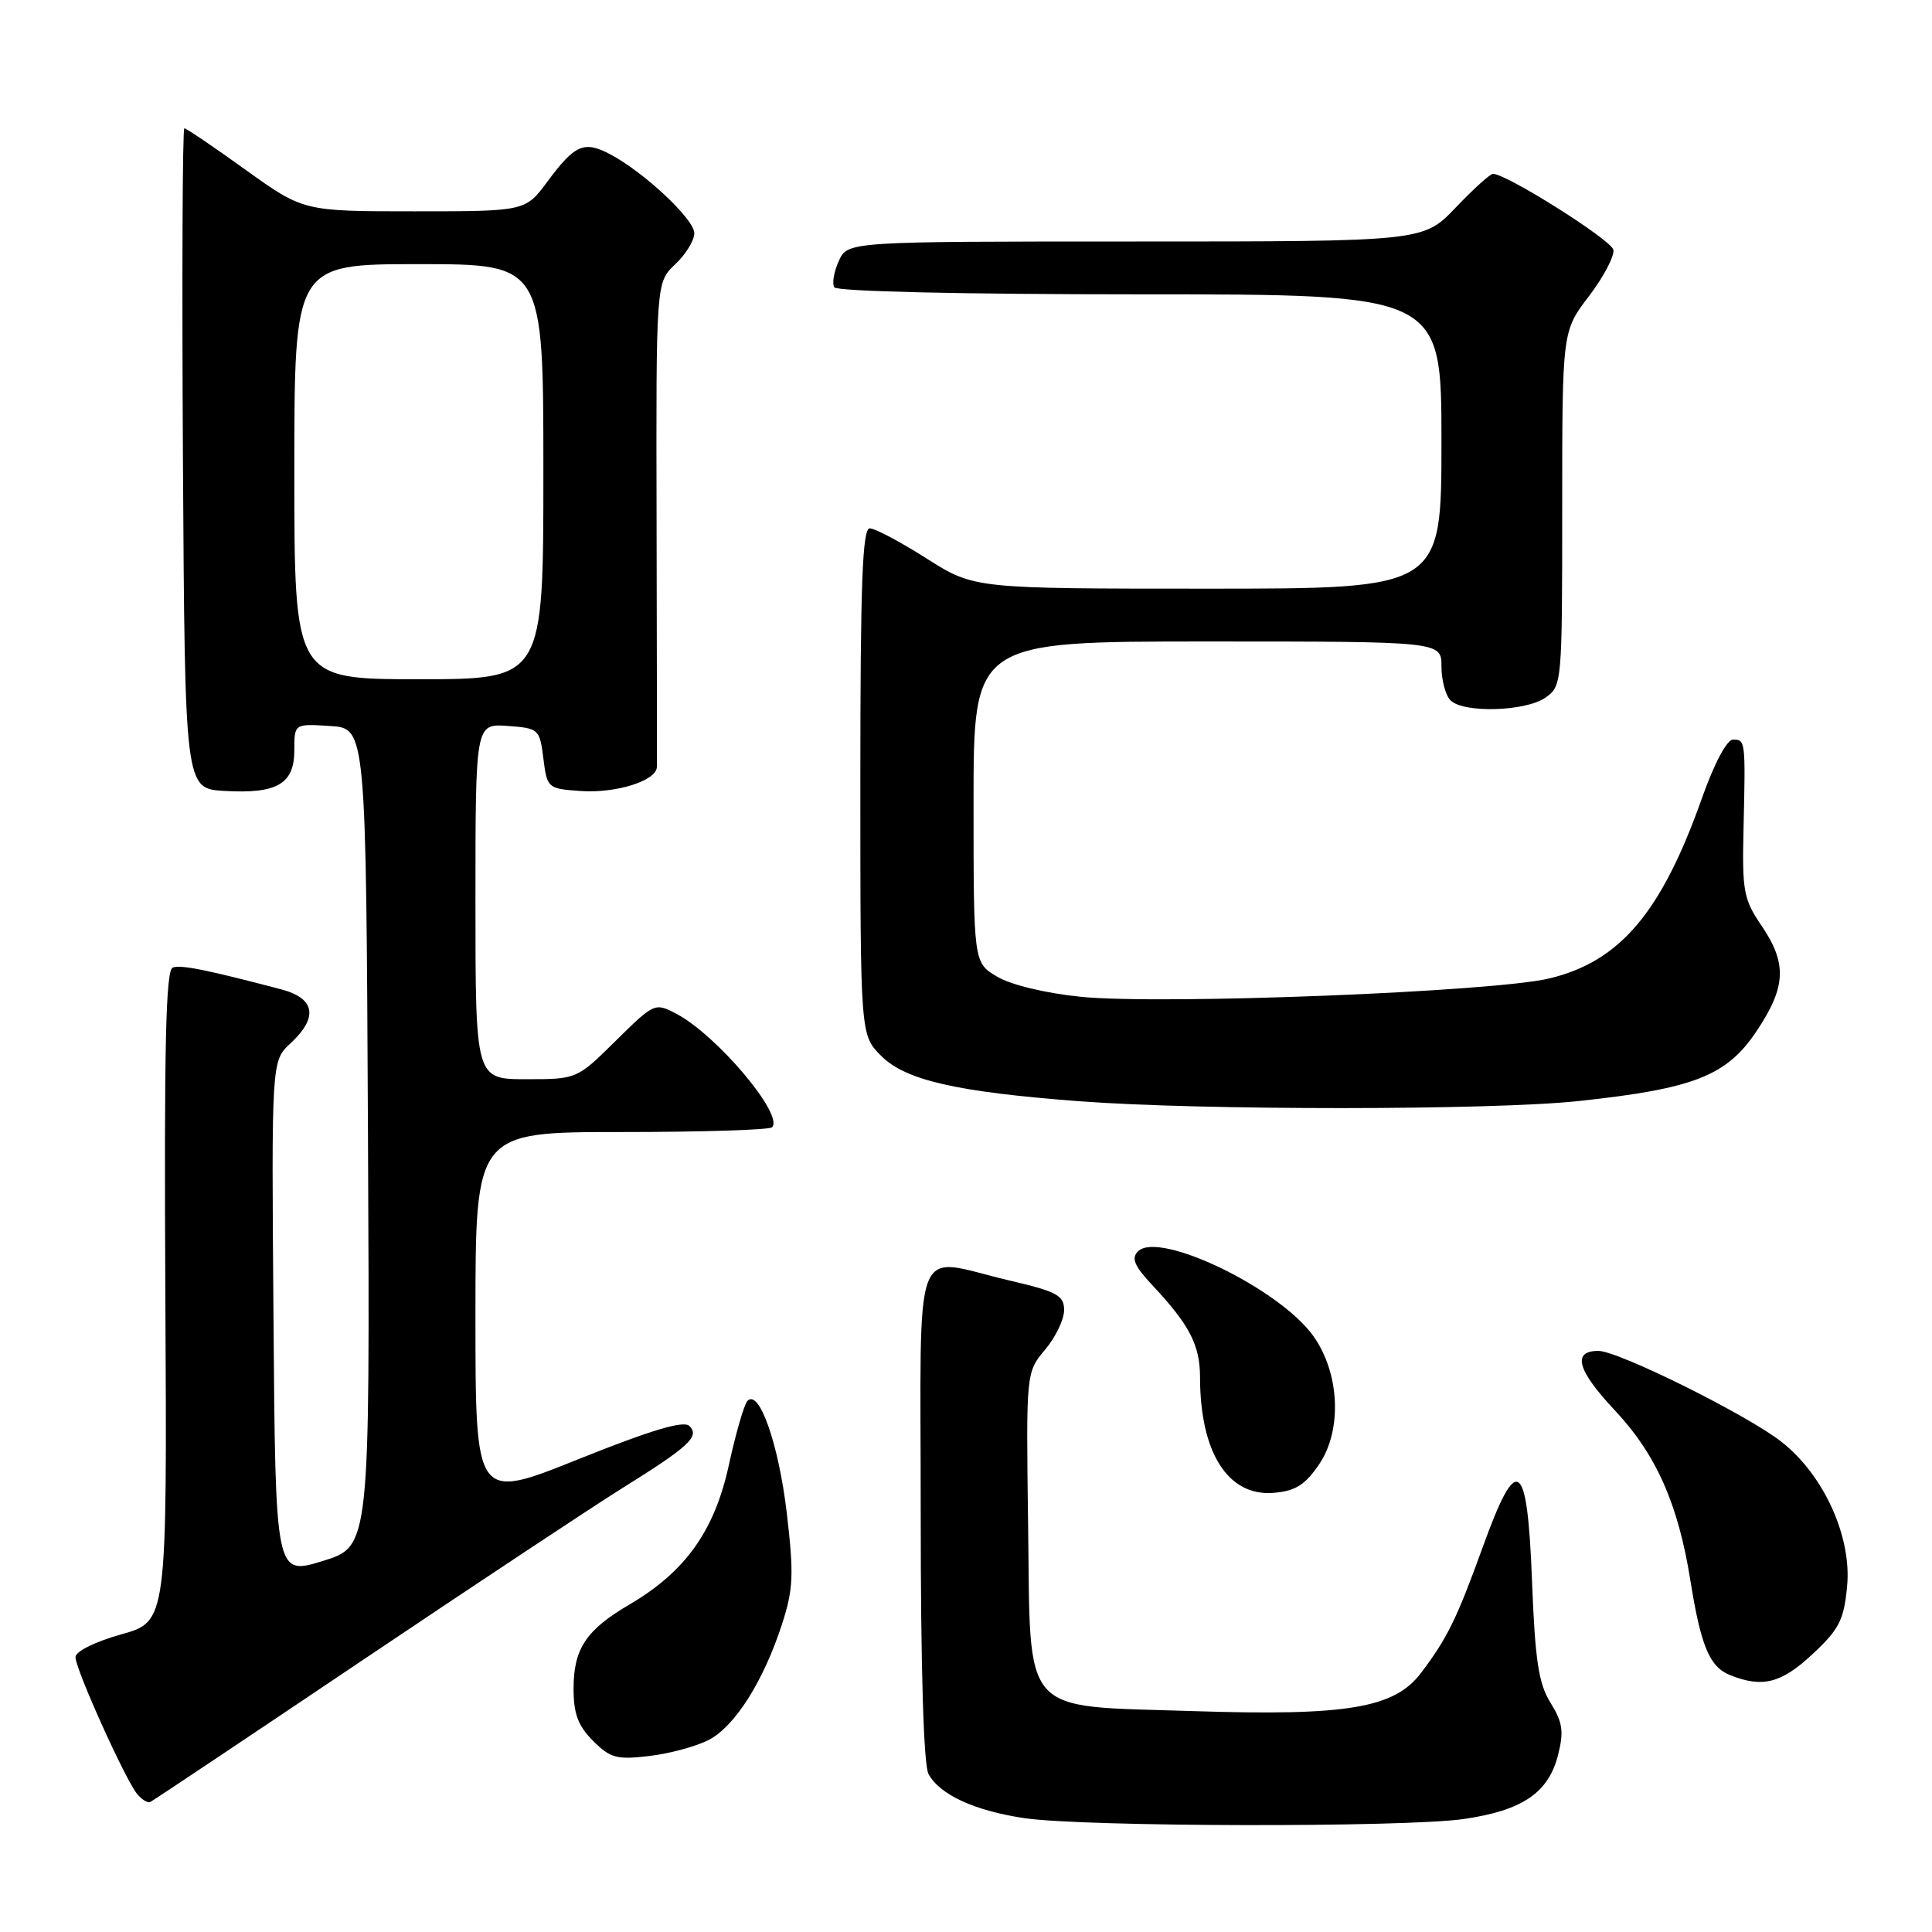 <?xml version="1.0" encoding="UTF-8" standalone="no"?>
<!DOCTYPE svg PUBLIC "-//W3C//DTD SVG 1.1//EN" "http://www.w3.org/Graphics/SVG/1.1/DTD/svg11.dtd" >
<svg xmlns="http://www.w3.org/2000/svg" xmlns:xlink="http://www.w3.org/1999/xlink" version="1.1" viewBox="0 0 256 256">
 <g >
 <path fill="currentColor"
d=" M 193.95 241.03 C 201.73 239.90 205.18 237.56 206.45 232.54 C 207.24 229.44 207.06 228.22 205.46 225.64 C 203.87 223.09 203.41 220.06 203.00 209.50 C 202.38 193.29 201.03 192.37 196.47 205.00 C 193.03 214.51 191.77 217.08 188.27 221.70 C 184.75 226.34 178.45 227.39 158.12 226.73 C 135.01 225.98 136.57 227.74 136.23 202.06 C 135.96 181.84 135.96 181.84 138.48 178.84 C 139.87 177.19 141.00 174.84 141.00 173.61 C 141.00 171.65 140.09 171.15 133.75 169.67 C 120.65 166.61 122.00 163.06 122.00 200.57 C 122.00 220.99 122.38 233.85 123.03 235.06 C 124.50 237.80 129.16 239.95 135.78 240.92 C 143.72 242.08 186.10 242.16 193.95 241.03 Z  M 48.00 220.01 C 63.12 209.85 78.65 199.56 82.50 197.16 C 91.35 191.64 92.74 190.34 91.35 188.95 C 90.59 188.19 86.31 189.48 76.64 193.35 C 63.00 198.83 63.00 198.83 63.00 174.41 C 63.00 150.00 63.00 150.00 82.33 150.00 C 92.97 150.00 101.95 149.72 102.30 149.37 C 103.92 147.75 94.97 137.14 89.62 134.33 C 86.78 132.84 86.69 132.88 81.59 137.91 C 76.44 143.00 76.44 143.00 69.72 143.00 C 63.00 143.00 63.00 143.00 63.00 119.44 C 63.00 95.89 63.00 95.89 67.25 96.19 C 71.39 96.49 71.51 96.60 72.00 100.50 C 72.49 104.42 72.58 104.51 76.89 104.81 C 81.60 105.15 86.98 103.47 87.04 101.63 C 87.06 101.01 87.04 86.31 87.00 68.96 C 86.93 37.42 86.93 37.42 89.46 35.03 C 90.86 33.72 92.00 31.86 92.00 30.90 C 92.00 29.05 85.31 22.78 80.81 20.42 C 77.39 18.63 76.17 19.16 72.56 24.03 C 69.62 28.00 69.62 28.00 54.91 28.00 C 40.21 28.00 40.21 28.00 32.54 22.50 C 28.33 19.47 24.68 17.00 24.43 17.00 C 24.18 17.00 24.10 36.69 24.24 60.75 C 24.50 104.50 24.50 104.50 29.72 104.80 C 36.72 105.21 39.00 103.88 39.00 99.41 C 39.00 95.89 39.00 95.89 43.75 96.20 C 48.50 96.50 48.50 96.50 48.76 150.71 C 49.02 204.92 49.02 204.92 42.76 206.84 C 36.50 208.77 36.50 208.77 36.24 174.67 C 35.97 140.58 35.97 140.58 38.49 138.25 C 42.21 134.80 41.77 132.28 37.25 131.09 C 27.43 128.51 24.03 127.82 22.90 128.20 C 21.96 128.51 21.74 138.54 21.91 171.73 C 22.14 214.86 22.14 214.86 16.07 216.56 C 12.59 217.54 10.00 218.82 10.00 219.58 C 10.00 221.17 16.60 235.81 18.17 237.71 C 18.79 238.46 19.57 238.94 19.90 238.78 C 20.23 238.63 32.88 230.18 48.00 220.01 Z  M 93.91 230.55 C 97.39 228.75 101.19 222.73 103.64 215.15 C 105.12 210.57 105.20 208.60 104.26 200.54 C 103.18 191.36 100.59 183.95 99.03 185.64 C 98.60 186.11 97.49 189.93 96.58 194.11 C 94.68 202.85 90.82 208.26 83.40 212.61 C 77.65 215.98 76.00 218.47 76.00 223.77 C 76.00 227.08 76.60 228.69 78.58 230.67 C 80.87 232.96 81.73 233.19 86.03 232.68 C 88.70 232.37 92.25 231.41 93.91 230.55 Z  M 240.17 219.18 C 243.70 215.89 244.33 214.66 244.75 210.20 C 245.38 203.67 241.70 195.51 236.11 191.09 C 231.64 187.54 214.45 179.00 211.79 179.00 C 208.28 179.00 208.98 181.55 213.93 186.83 C 219.45 192.70 222.37 199.27 223.99 209.45 C 225.38 218.13 226.53 220.88 229.24 221.96 C 233.52 223.68 236.03 223.05 240.17 219.18 Z  M 174.81 194.00 C 177.86 189.49 177.52 181.94 174.03 177.04 C 169.55 170.75 153.57 163.03 150.79 165.81 C 149.88 166.72 150.30 167.74 152.65 170.25 C 157.61 175.54 159.00 178.21 159.01 182.47 C 159.02 192.50 162.72 198.31 168.77 197.81 C 171.67 197.56 172.93 196.77 174.81 194.00 Z  M 209.21 145.89 C 224.47 144.26 228.80 142.55 232.75 136.64 C 236.68 130.76 236.82 127.67 233.40 122.64 C 231.02 119.14 230.83 118.07 231.03 109.66 C 231.30 98.14 231.28 98.00 229.63 98.00 C 228.82 98.00 227.13 101.19 225.52 105.75 C 220.16 120.89 214.69 127.37 205.34 129.64 C 197.95 131.43 153.95 133.16 143.21 132.08 C 138.58 131.61 133.97 130.51 132.14 129.42 C 129.00 127.57 129.00 127.57 129.00 106.28 C 129.00 85.00 129.00 85.00 160.00 85.00 C 191.00 85.00 191.00 85.00 191.00 88.30 C 191.00 90.12 191.54 92.14 192.20 92.80 C 193.92 94.52 202.15 94.28 204.78 92.44 C 206.97 90.91 207.00 90.54 207.00 67.38 C 207.00 43.88 207.00 43.88 210.54 39.25 C 212.48 36.70 213.94 33.93 213.78 33.10 C 213.53 31.81 199.79 23.13 197.84 23.03 C 197.48 23.01 195.25 25.03 192.89 27.50 C 188.60 32.00 188.60 32.00 150.46 32.00 C 112.32 32.00 112.32 32.00 111.15 34.57 C 110.50 35.99 110.23 37.57 110.55 38.07 C 110.88 38.62 127.67 39.00 151.06 39.00 C 191.00 39.00 191.00 39.00 191.00 58.50 C 191.00 78.00 191.00 78.00 160.04 78.00 C 129.08 78.00 129.08 78.00 122.79 74.01 C 119.33 71.81 115.94 70.01 115.25 70.01 C 114.27 70.00 114.00 77.38 114.00 103.58 C 114.00 137.15 114.00 137.15 116.77 139.92 C 119.99 143.14 126.71 144.68 143.00 145.92 C 159.13 147.14 197.72 147.13 209.21 145.89 Z  M 39.00 62.50 C 39.00 35.00 39.00 35.00 55.50 35.00 C 72.00 35.00 72.00 35.00 72.00 62.50 C 72.00 90.00 72.00 90.00 55.50 90.00 C 39.00 90.00 39.00 90.00 39.00 62.50 Z "/>
</g>
</svg>